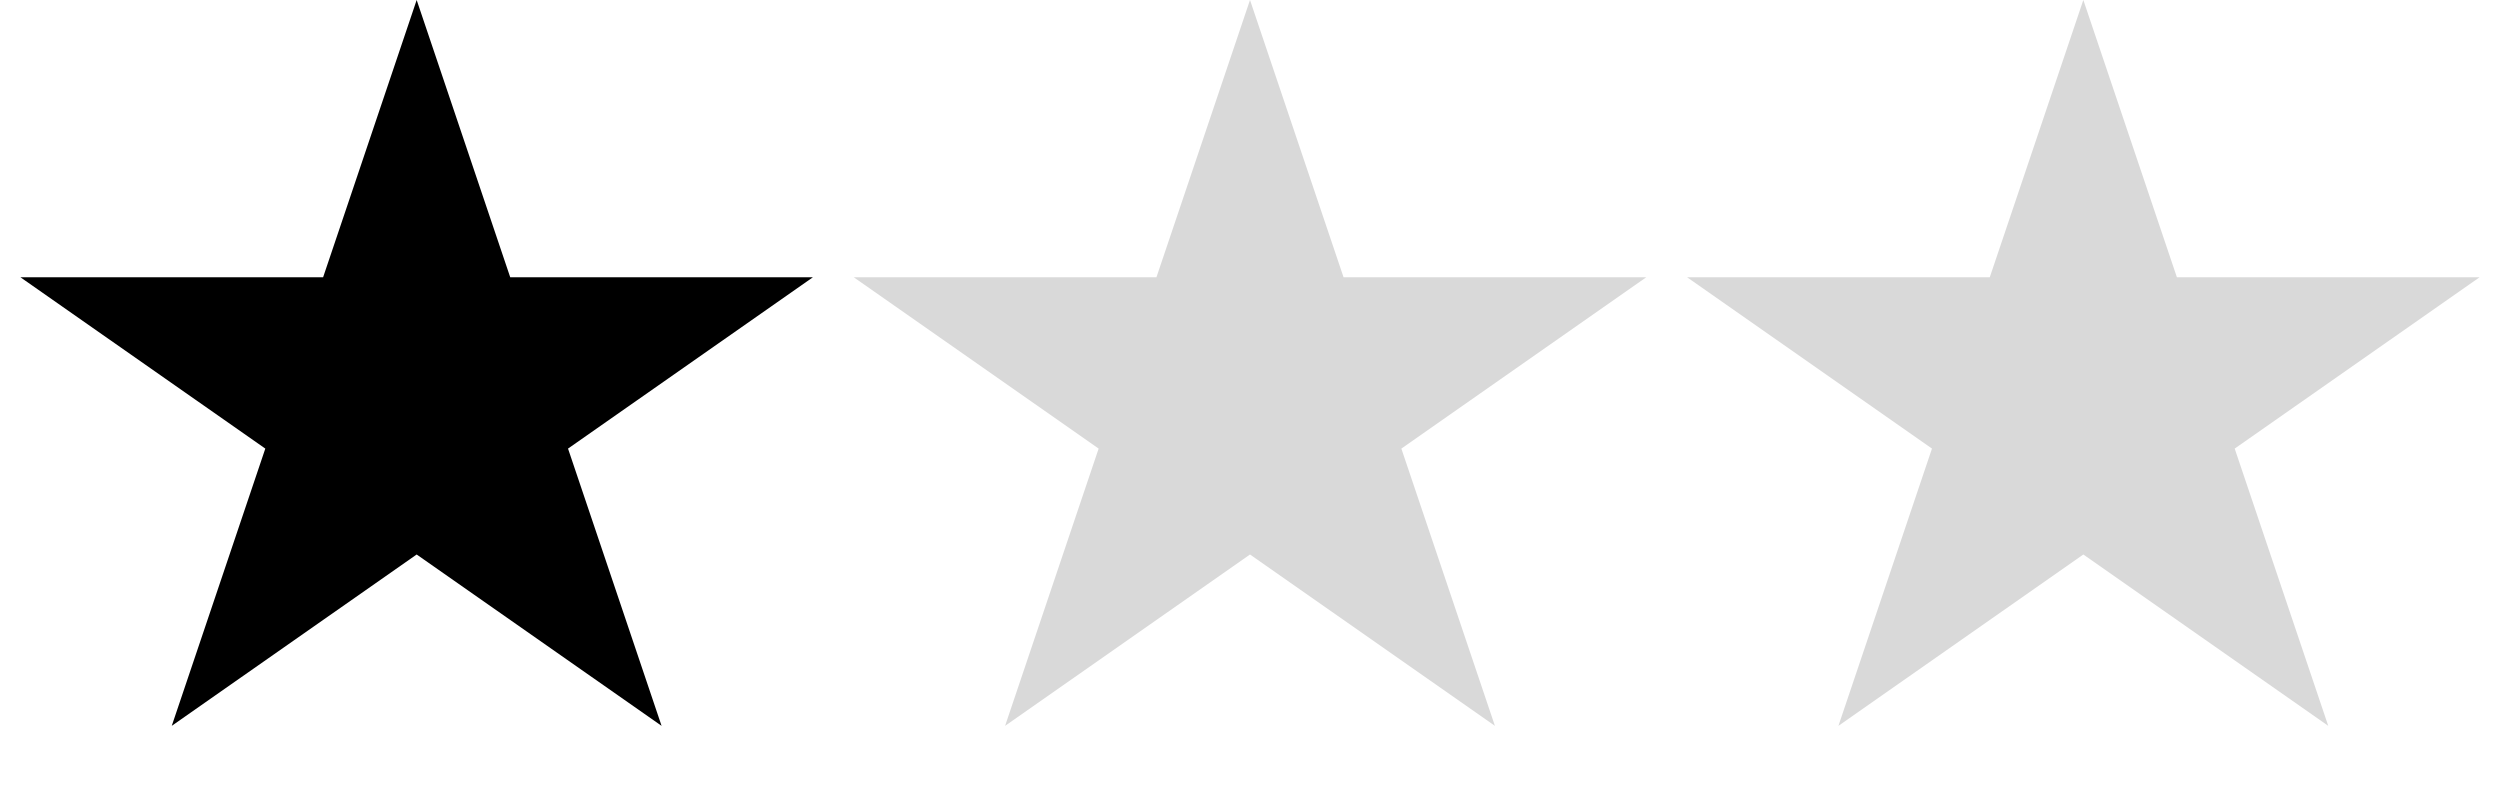 <svg width="243" height="78" viewBox="0 0 243 78" fill="none" xmlns="http://www.w3.org/2000/svg">
<path d="M40.5 0L49.593 26.948H79.018L55.212 43.603L64.305 70.552L40.5 53.897L16.695 70.552L25.788 43.603L1.982 26.948H31.407L40.5 0Z" fill="black"/>
<path d="M121.5 0L130.593 26.948H160.018L136.212 43.603L145.305 70.552L121.5 53.897L97.695 70.552L106.788 43.603L82.982 26.948H112.407L121.5 0Z" fill="#D9D9D9"/>
<path d="M202.5 0L211.593 26.948H241.018L217.212 43.603L226.305 70.552L202.5 53.897L178.695 70.552L187.788 43.603L163.982 26.948H193.407L202.5 0Z" fill="#D9D9D9"/>
</svg>
